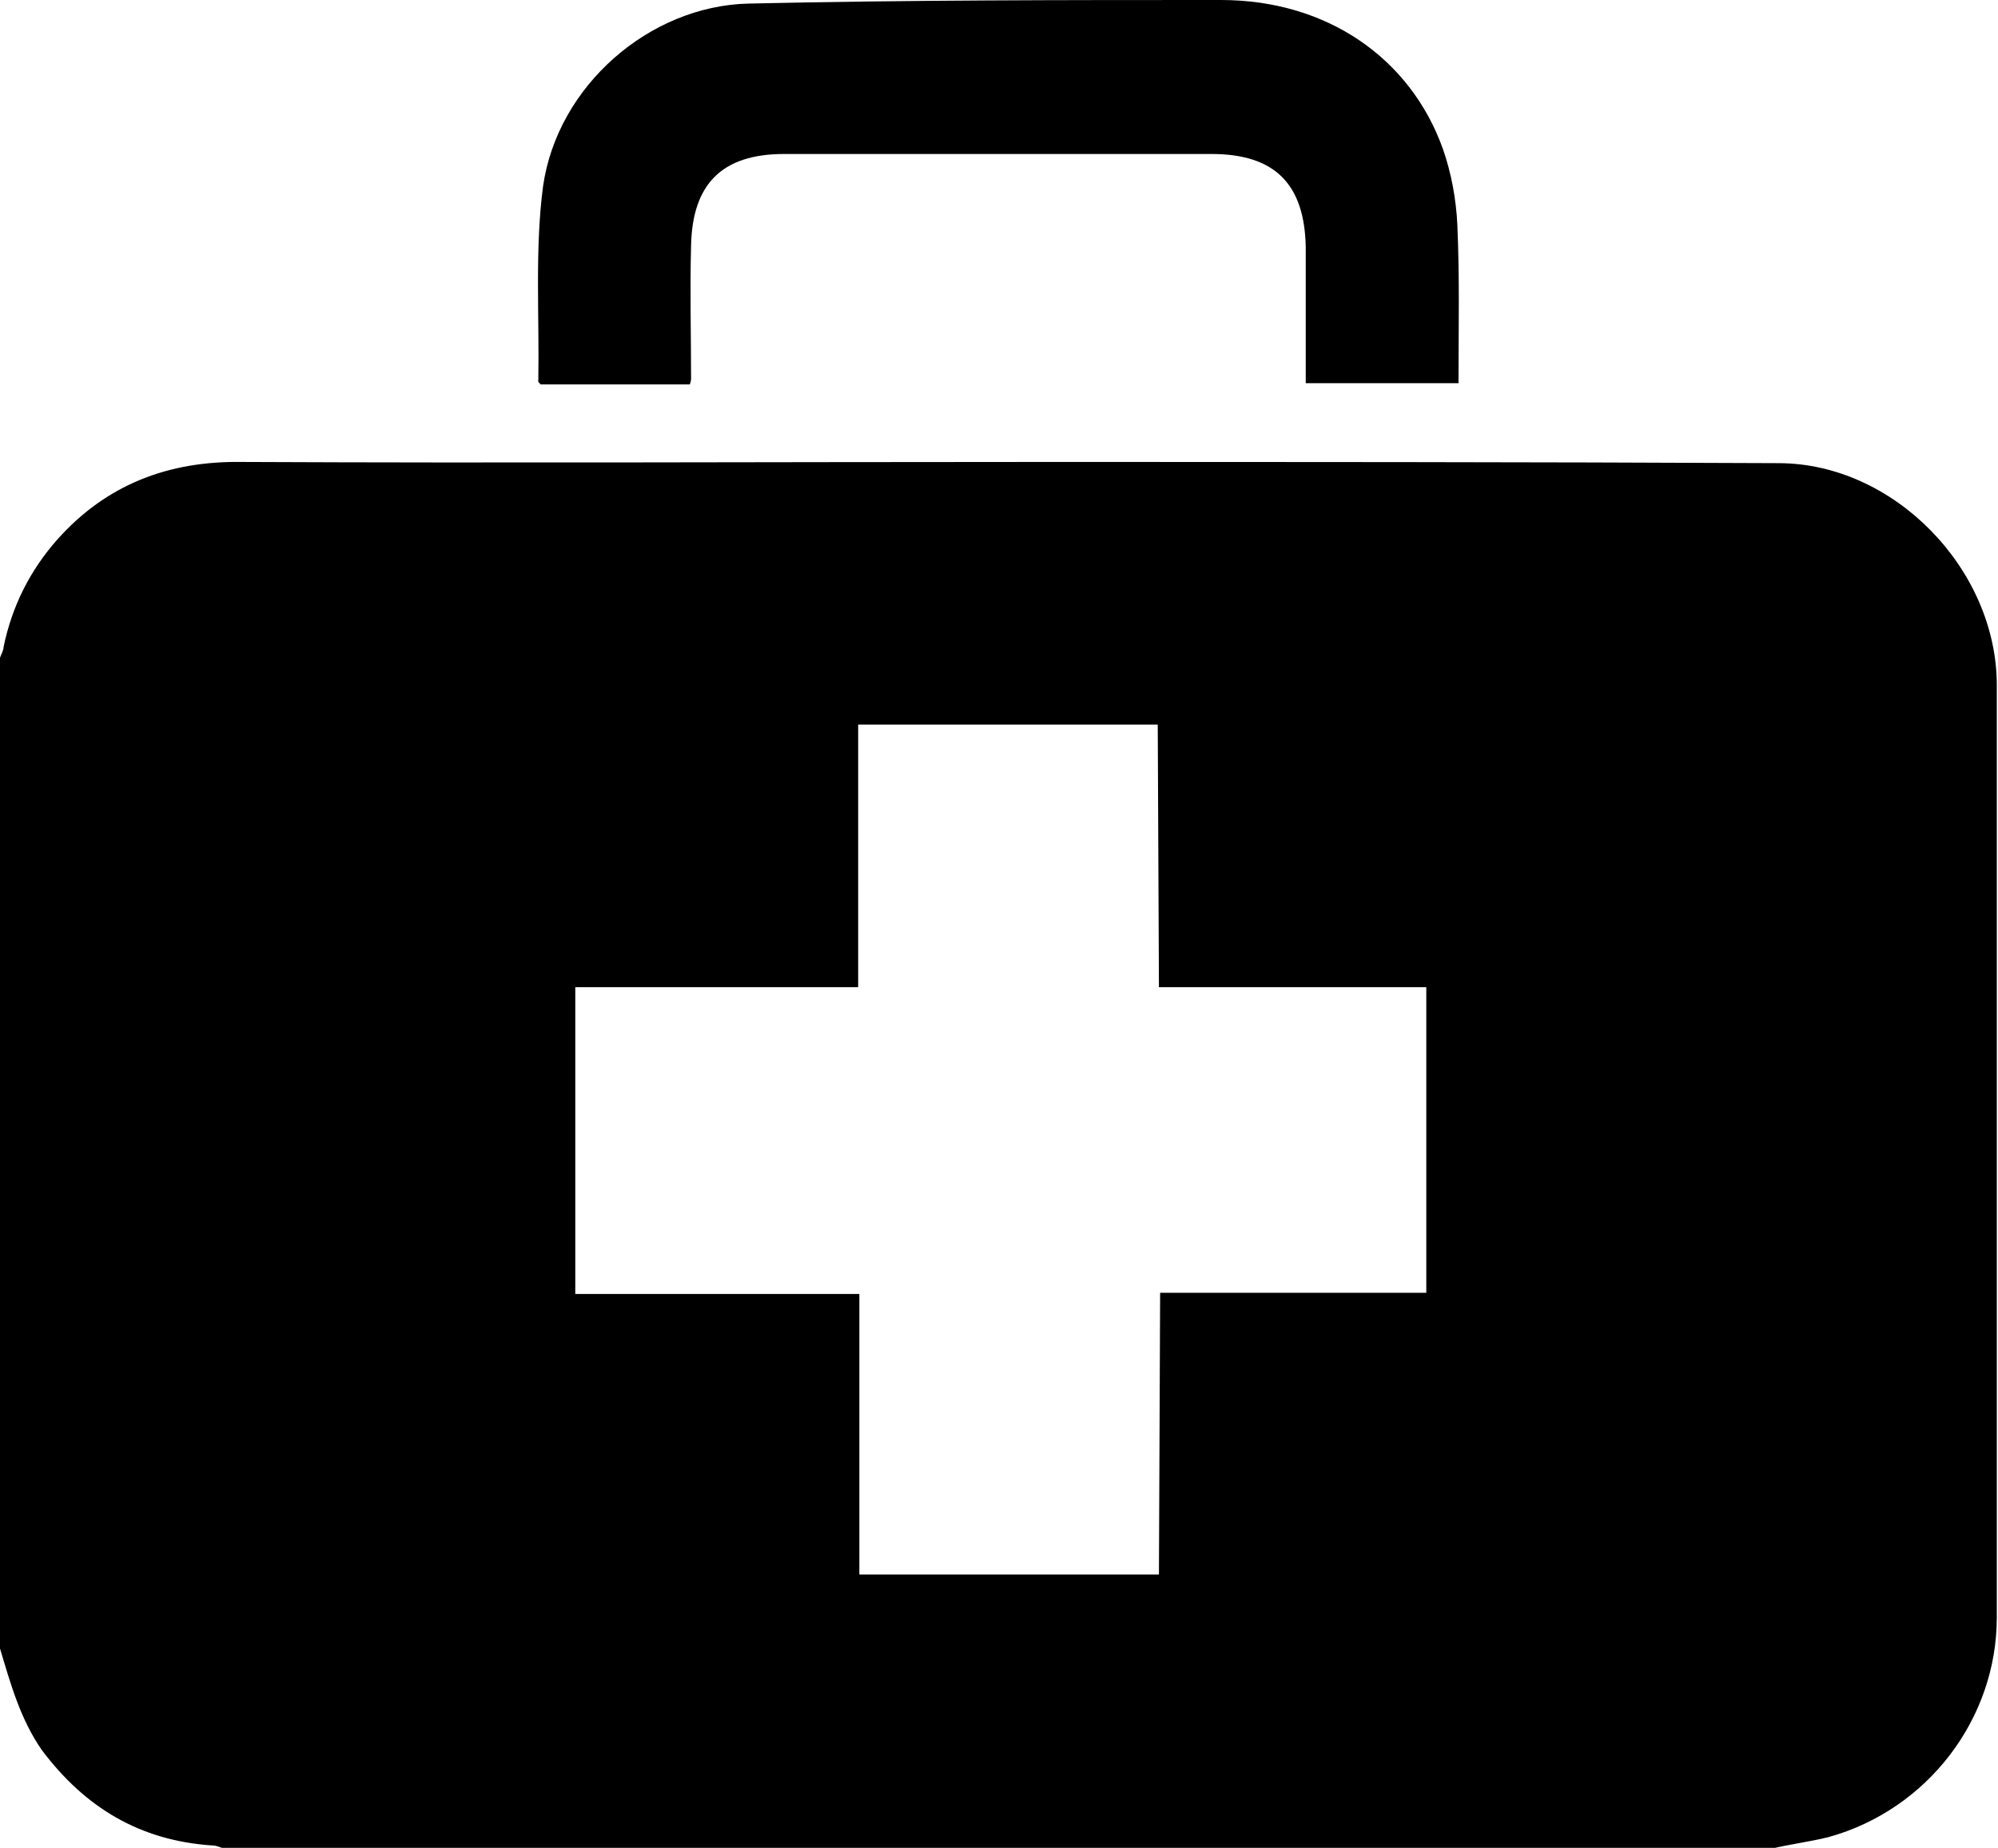 <?xml version="1.0" encoding="utf-8"?>
<!-- Generator: Adobe Illustrator 21.0.0, SVG Export Plug-In . SVG Version: 6.00 Build 0)  -->
<svg version="1.1" id="图层_1" xmlns="http://www.w3.org/2000/svg" xmlns:xlink="http://www.w3.org/1999/xlink" x="0px" y="0px"
	 viewBox="0 0 167.4 154.8" style="enable-background:new 0 0 167.4 154.8;" xml:space="preserve">
<g id="g4i1Hu.tif">
	<g>
		<path d="M0,138.1c0-27.7,0-55.4,0-83c0.1-0.3,0.3-0.6,0.3-0.9c0.7-3.4,2.2-6.4,4.5-9c4.1-4.6,9.3-6.6,15.5-6.5c22,0.1,44,0,66,0
			c20.9,0,41.8,0,62.7,0.1c9.7,0,18.3,8.9,18.3,18.6c0,26,0,52.1,0,78.1c0,8.5-5.8,16.1-14.1,18.4c-1.6,0.4-3.3,0.6-4.9,1
			c-43.1,0-86.3,0-129.4,0c-0.4-0.1-0.7-0.3-1.1-0.3c-6.1-0.4-10.7-3.2-14.3-8C1.7,144,0.9,141.1,0,138.1z M48.2,108.4l23.8,0
			l0,23.5h25.1l0.1-23.6l22.3,0l0-25.6l-22.4,0l-0.1-22H71.9l0,22l-23.7,0L48.2,108.4z"/>
		<path d="M57.8,32.2c-4.2,0-8.3,0-12.5,0c-0.1-0.1-0.2-0.2-0.2-0.2c0.1-5.5-0.3-11.1,0.4-16.4c1.2-8.4,8.9-15.1,17.2-15.3
			C76,0,89.2,0,102.3,0c8.9,0,15.9,4.9,18.6,12.5c0.7,2,1.1,4.2,1.2,6.3c0.2,4.4,0.1,8.8,0.1,13.3c-4.2,0-8.5,0-12.8,0
			c0-2.1,0-4.2,0-6.2c0-1.7,0-3.5,0-5.2c-0.1-5.3-2.6-7.8-7.9-7.8c-10.6,0-21.2,0-31.9,0c-1.3,0-2.6,0-3.9,0c-5.2,0-7.7,2.5-7.8,7.7
			c-0.1,3.7,0,7.4,0,11.1C57.9,31.8,57.9,31.9,57.8,32.2z"/>
	</g>
</g>
</svg>
